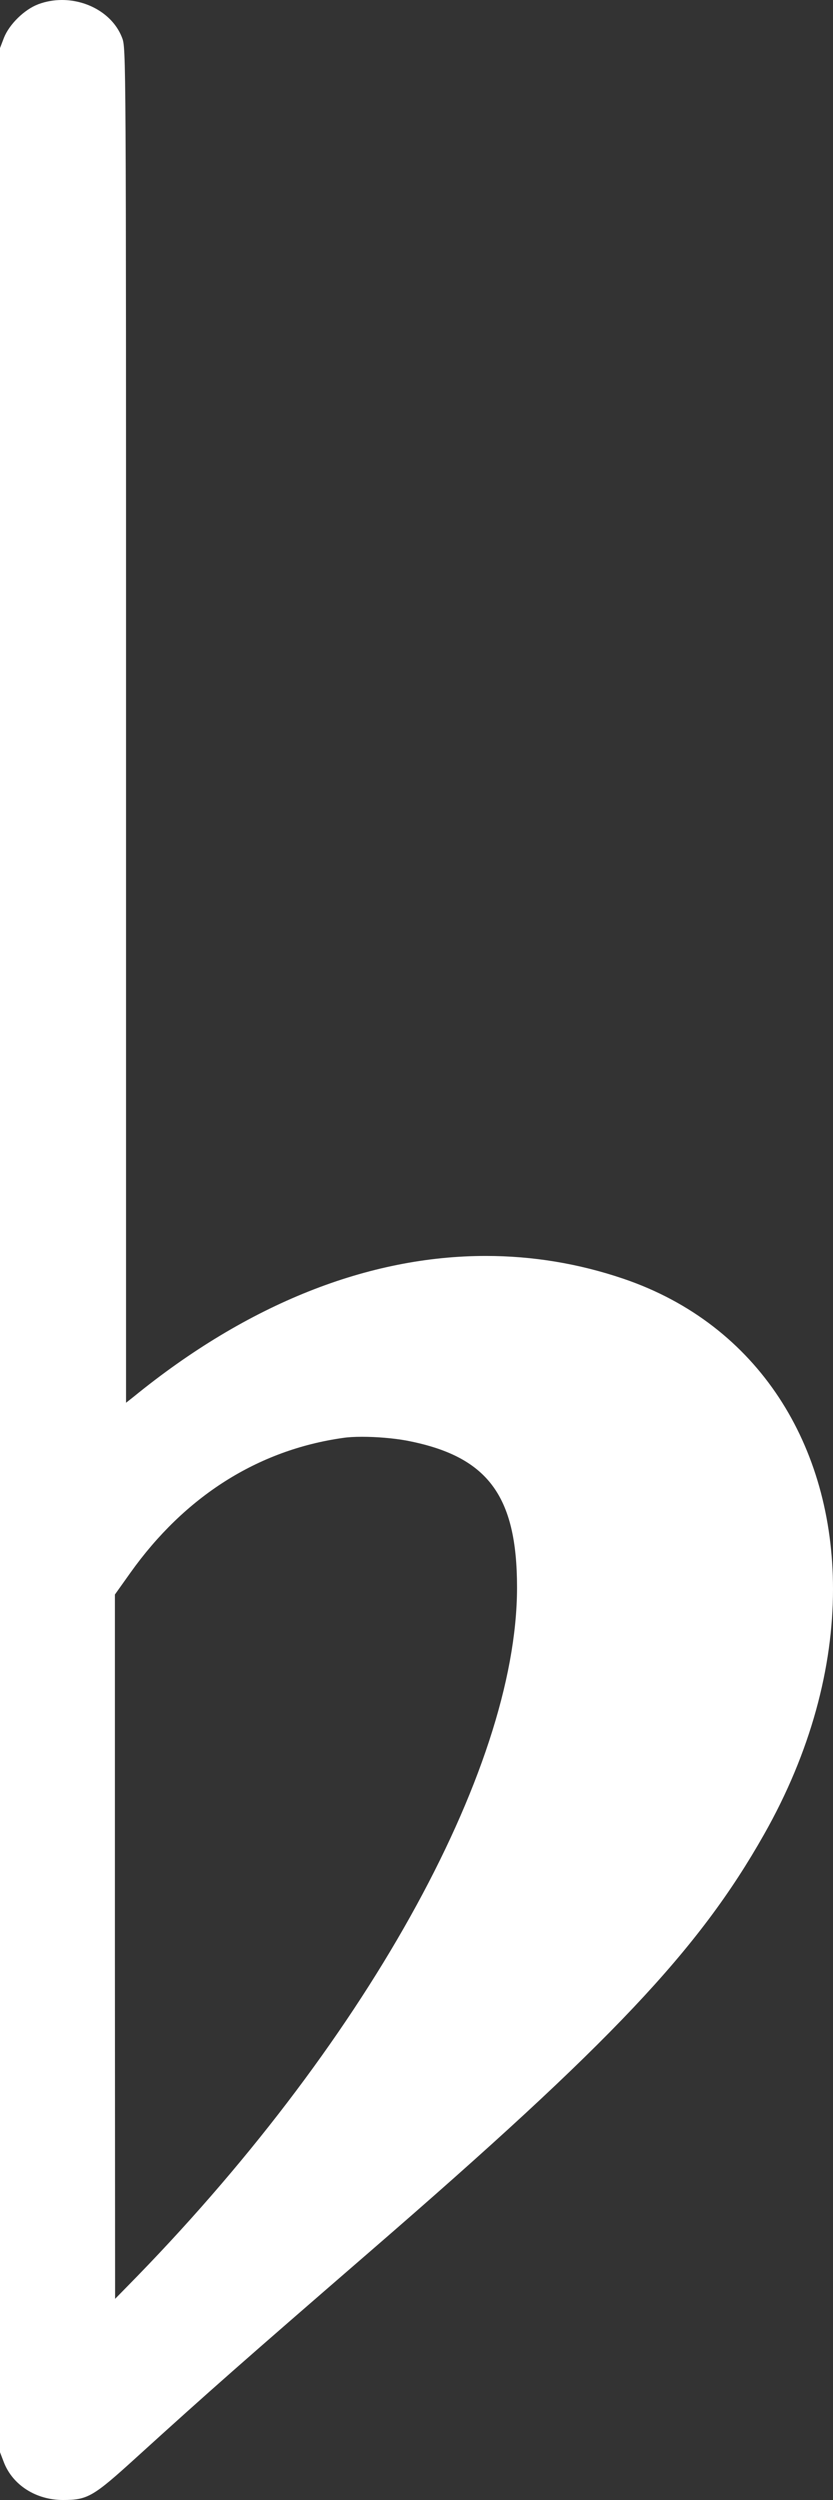 <?xml version="1.0" encoding="UTF-8"?>
<svg width="29px" height="87px" viewBox="0 0 29 87" version="1.1" xmlns="http://www.w3.org/2000/svg" xmlns:xlink="http://www.w3.org/1999/xlink">
    <rect x="0" y="0" width="29" height="87" fill="#333333" stroke="none"/>
    <!-- Generator: Sketch 58 (84663) - https://sketch.com -->
    <title>path5 copy</title>
    <desc>Created with Sketch.</desc>
    <g id="Page-2" stroke="none" stroke-width="1" fill="none" fill-rule="evenodd">
        <g id="Assets" transform="translate(-436, -2633)" fill="#FFFFFF" fill-rule="nonzero">
            <g id="accindalFlat-Copy" transform="translate(436, 2633)">
                <path d="M1.33,0.149 C0.85,0.329 0.322,0.846 0.137,1.316 L0,1.674 L0,85.336 L0.137,85.694 C0.446,86.483 1.255,87 2.194,87 C3.051,87 3.243,86.887 4.745,85.521 C7.337,83.168 8.4,82.233 12.926,78.314 C21.298,71.067 24.322,67.865 26.598,63.84 C28.225,60.971 29,58.022 29,55.299 C29,50.321 26.41,46.098 21.702,44.5 C20.141,43.97 18.538,43.707 16.915,43.707 C12.831,43.707 8.624,45.369 4.649,48.61 L4.388,48.816 L4.388,25.245 C4.388,1.72 4.388,1.675 4.251,1.316 C3.943,0.508 3.066,0 2.158,0 C1.88,0 1.599,0.047 1.331,0.148 L1.33,0.149 Z M14.136,50.129 C16.964,50.665 18,52.026 18,55.238 L18,55.272 C17.985,61.661 12.63,71.252 4.408,79.591 L4.007,80 L4,67.745 L4,55.49 L4.538,54.734 C6.43,52.077 8.97,50.463 11.931,50.041 C12.111,50.013 12.346,50 12.604,50 C13.103,50 13.689,50.048 14.136,50.129 L14.136,50.129 Z" id="path5-copy"></path>
            </g>
        </g>
    </g>
</svg>